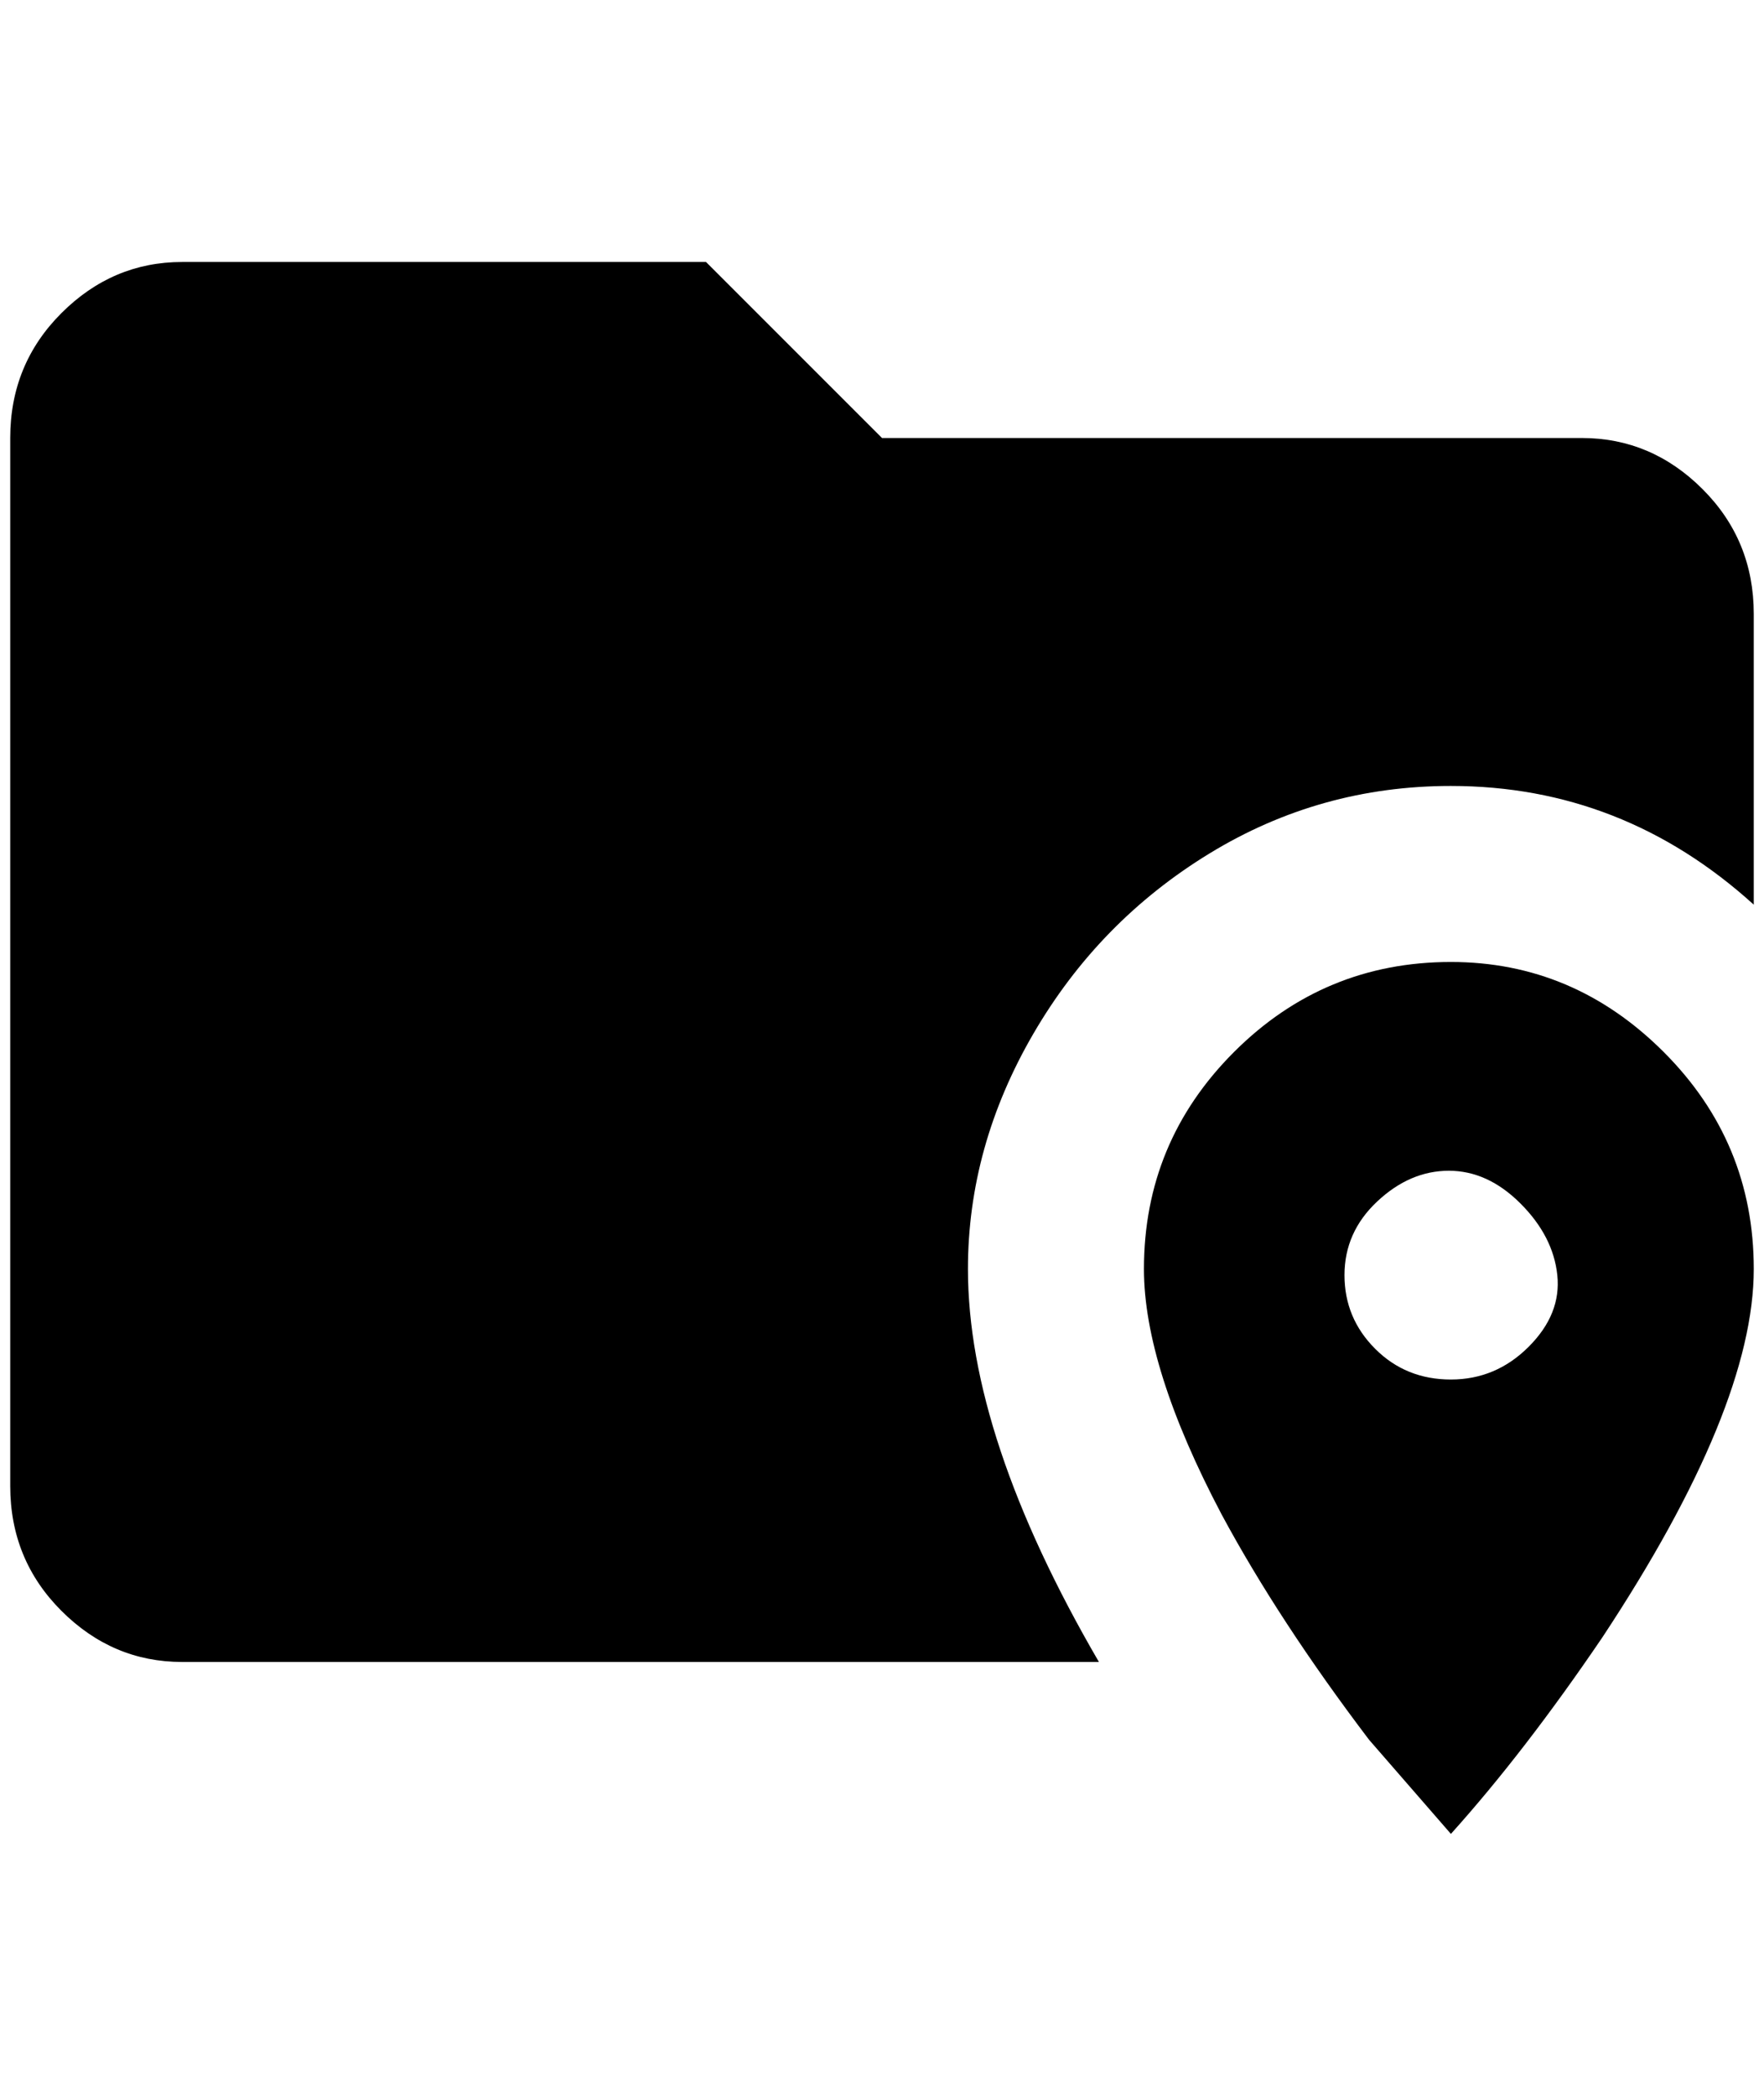 <?xml version="1.0" standalone="no"?>
<!DOCTYPE svg PUBLIC "-//W3C//DTD SVG 1.1//EN" "http://www.w3.org/Graphics/SVG/1.1/DTD/svg11.dtd" >
<svg xmlns="http://www.w3.org/2000/svg" xmlns:xlink="http://www.w3.org/1999/xlink" version="1.1" viewBox="-10 0 1724 2048">
   <path fill="currentColor"
d="M680 256l172 172h684q68 0 118 50t50 122v284q-128 -116 -296 -116q-128 0 -236 66t-172 176t-64 230q0 164 128 384h-896q-68 0 -118 -50t-50 -122v-1024q0 -72 50 -122t118 -50h512zM1408 940q120 0 208 88t88 212q0 136 -148 360q-76 112 -148 192l-80 -92
q-88 -116 -144 -220q-76 -144 -76 -240q0 -124 88 -212t212 -88zM1408 1348q44 0 76 -32t28 -70t-36 -70t-70 -32t-70 30t-32 72t30 72t74 30z" />
</svg>
